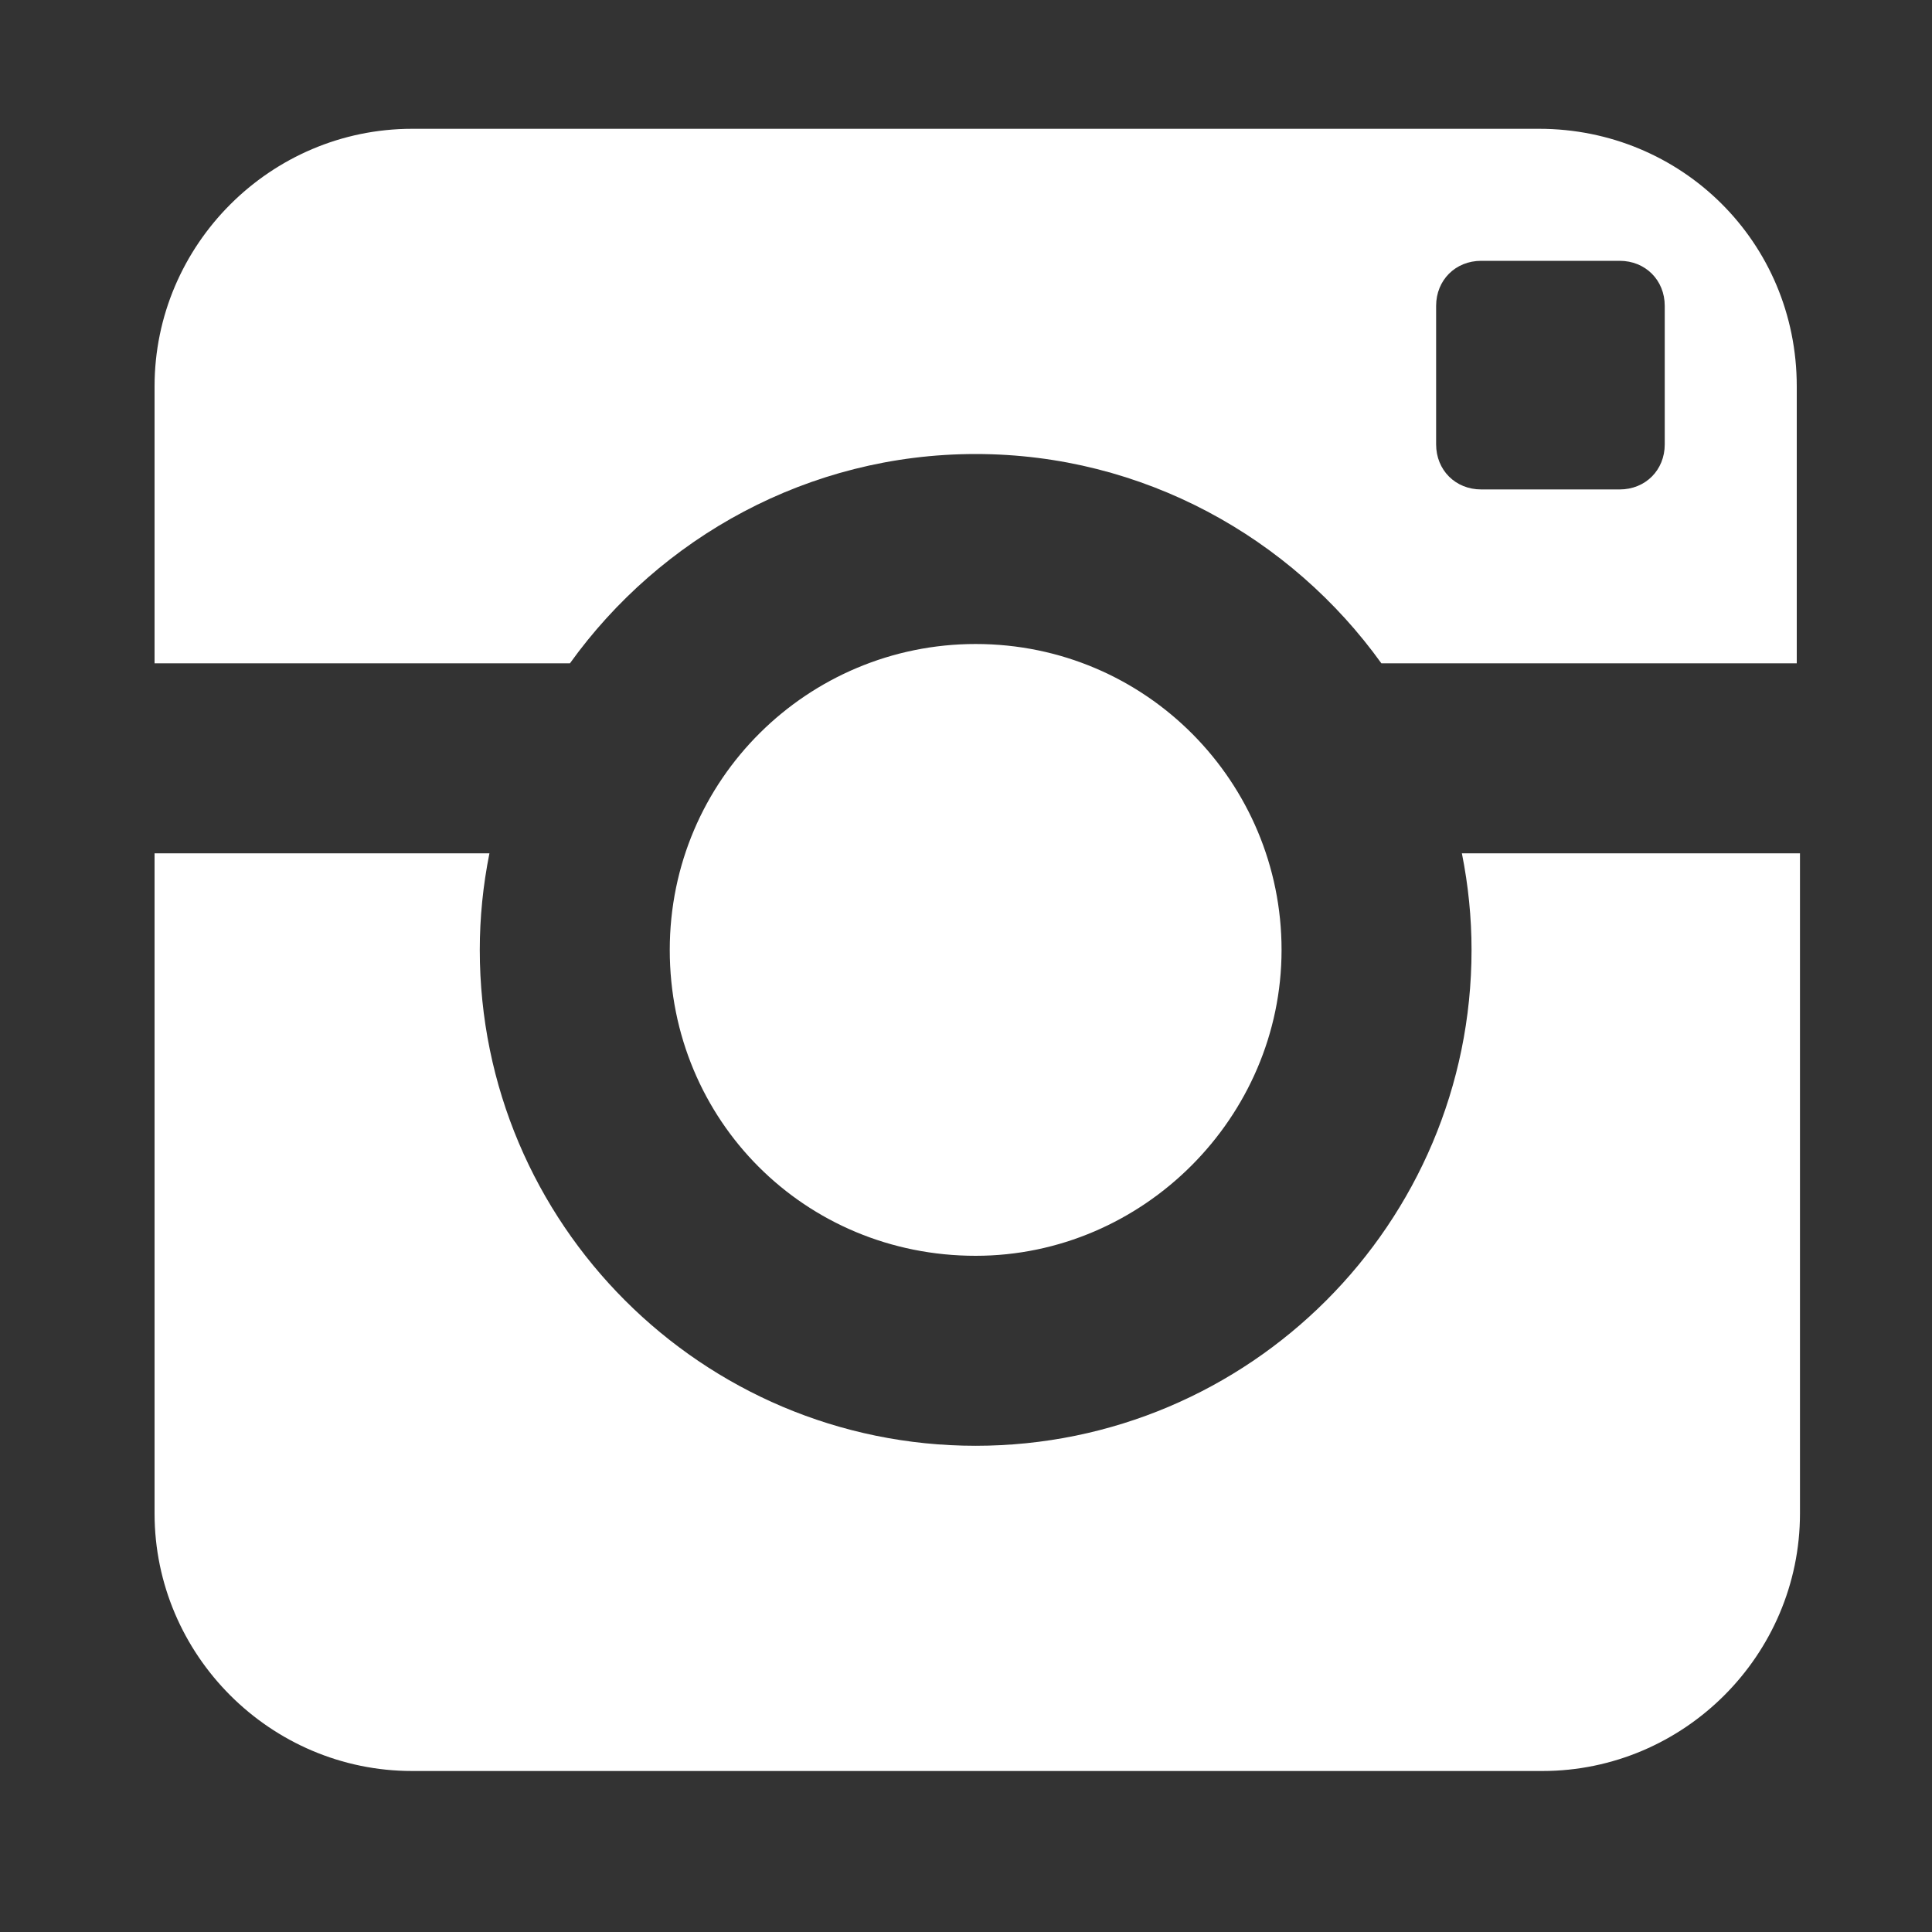 <?xml version="1.0" encoding="utf-8"?>
<!-- Generator: Adobe Illustrator 17.1.0, SVG Export Plug-In . SVG Version: 6.00 Build 0)  -->
<!DOCTYPE svg PUBLIC "-//W3C//DTD SVG 1.1//EN" "http://www.w3.org/Graphics/SVG/1.1/DTD/svg11.dtd">
<svg version="1.1" id="Layer_1" xmlns="http://www.w3.org/2000/svg" xmlns:xlink="http://www.w3.org/1999/xlink" x="0px" y="0px"
	 viewBox="0 0 60 60" enable-background="new 0 0 60 60" xml:space="preserve">
<rect x="0" y="0" width="60" height="60" fill="#333333" stroke="none"/>
<path fill="#FFFFFF" d="M45.7,29.5c0,8.5-6.9,15.4-15.4,15.4c-8.5,0-15.4-6.9-15.4-15.4c0-1,0.1-2,0.3-3H4.8V47c0,4.4,3.6,8,8,8
	h35.1c4.4,0,8-3.6,8-8V26.5H45.4C45.6,27.5,45.7,28.5,45.7,29.5z M47.8,4H12.8c-4.4,0-8,3.6-8,8v8.6h12.9c2.8-3.9,7.4-6.5,12.6-6.5
	c5.2,0,9.8,2.6,12.6,6.5h12.9v-8.6C55.8,7.5,52.2,4,47.8,4z M51.7,13.8c0,0.8-0.6,1.4-1.4,1.4H46c-0.8,0-1.4-0.6-1.4-1.4V9.5
	c0-0.8,0.6-1.4,1.4-1.4h4.3c0.8,0,1.4,0.6,1.4,1.4V13.8z M39.8,29.5c0-5.2-4.2-9.5-9.5-9.5c-5.2,0-9.5,4.2-9.5,9.5s4.2,9.5,9.5,9.5
	C35.5,39,39.8,34.7,39.8,29.5z"/>
</svg>
